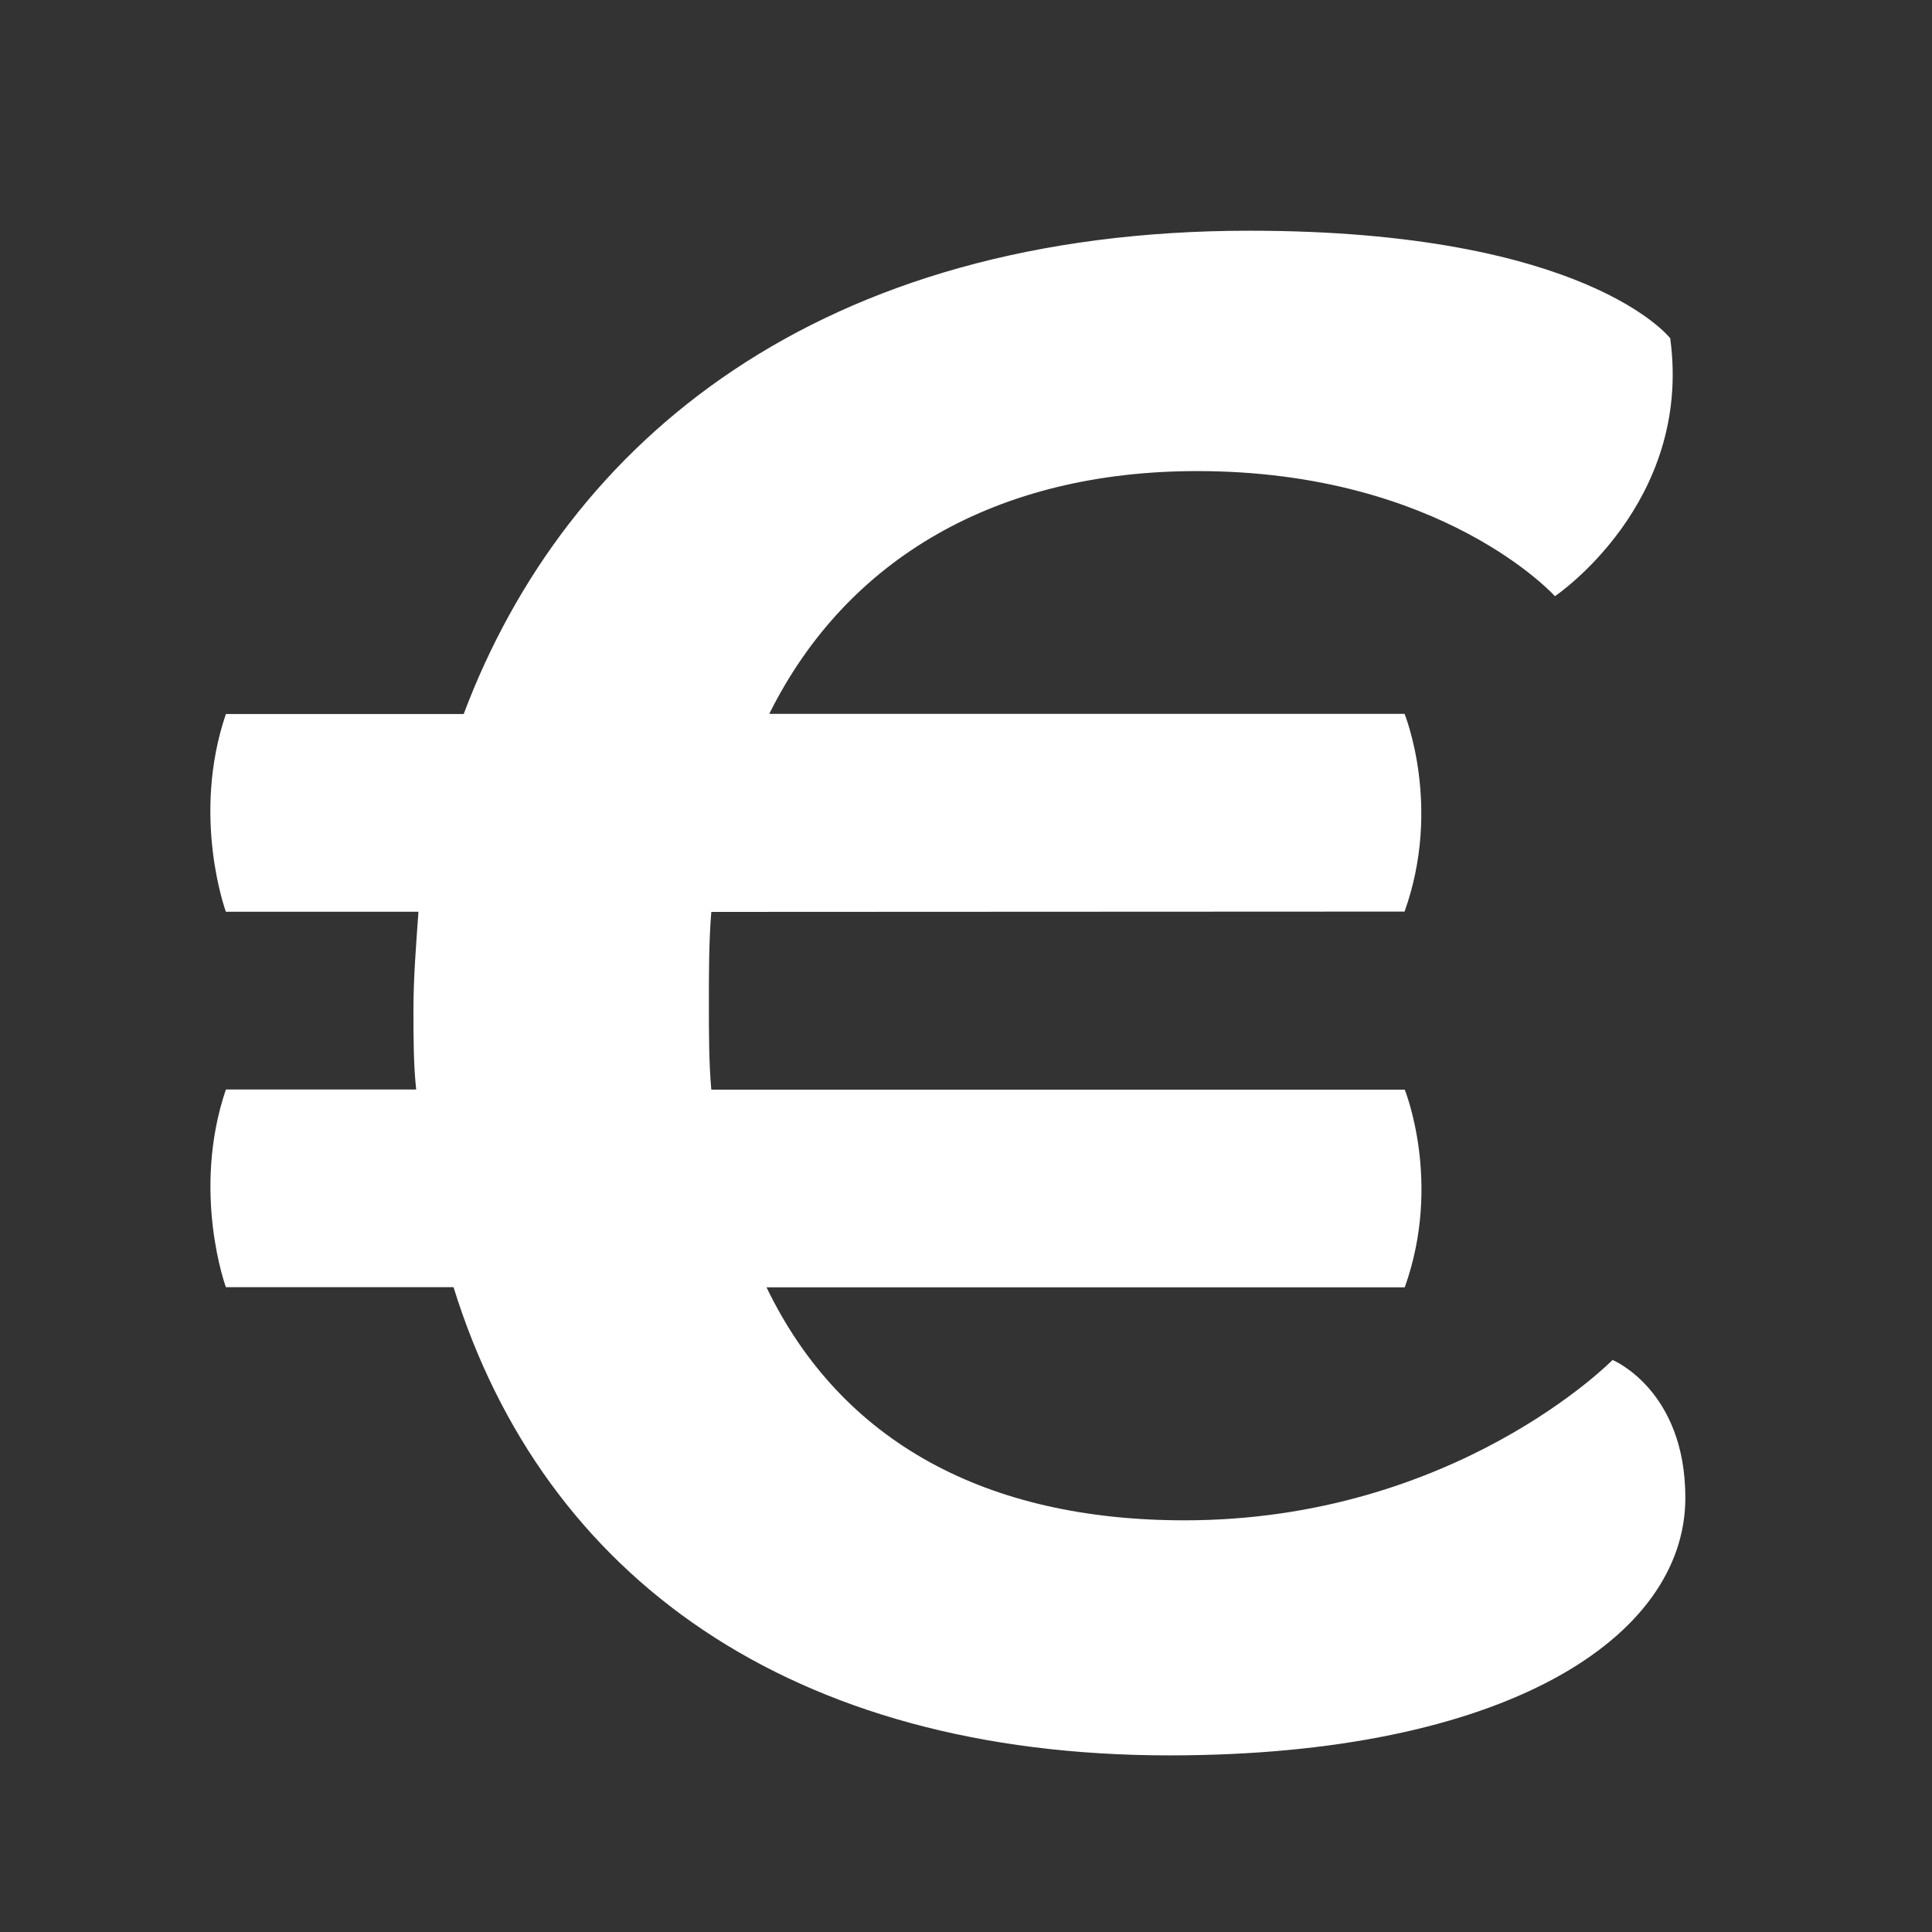 <?xml version="1.0" encoding="utf-8"?>
<!-- Generator: Adobe Illustrator 18.1.1, SVG Export Plug-In . SVG Version: 6.00 Build 0)  -->
<!DOCTYPE svg PUBLIC "-//W3C//DTD SVG 1.1//EN" "http://www.w3.org/Graphics/SVG/1.1/DTD/svg11.dtd">
<svg version="1.1" id="Laag_1" xmlns="http://www.w3.org/2000/svg" xmlns:xlink="http://www.w3.org/1999/xlink" x="0px" y="0px"
	 width="12px" height="12px" viewBox="0 0 12 12" enable-background="new 0 0 12 12" xml:space="preserve">
<rect x="0" y="0" width="12" height="12" fill="#333333" stroke="none"/>
<g>
	<path fill="#FFFFFF" d="M4.418,5.664C4.403,5.85,4.403,6.037,4.403,6.224c0,0.202,0,0.373,0.015,0.544h4.307
		c0,0,0.234,0.575,0,1.228H4.761C5.226,8.96,6.13,9.443,7.357,9.443c1.682,0,2.659-0.996,2.659-0.996s0.452,0.186,0.452,0.856
		c0,0.869-1.119,1.6-3.205,1.6c-2.347,0-3.886-1.103-4.446-2.908H1.403c0,0-0.216-0.591,0-1.228h1.182
		C2.568,6.611,2.568,6.44,2.568,6.27c0-0.202,0.017-0.404,0.031-0.607H1.403c0,0-0.217-0.59,0-1.228H2.88
		C3.518,2.74,5.087,1.433,7.761,1.433c2.098,0,2.613,0.668,2.613,0.668c0.14,1.027-0.716,1.602-0.716,1.602s-0.7-0.777-2.222-0.777
		c-1.245,0-2.178,0.543-2.658,1.508h3.946c0,0,0.234,0.574,0,1.228L4.418,5.664L4.418,5.664z"/>
</g>
</svg>
